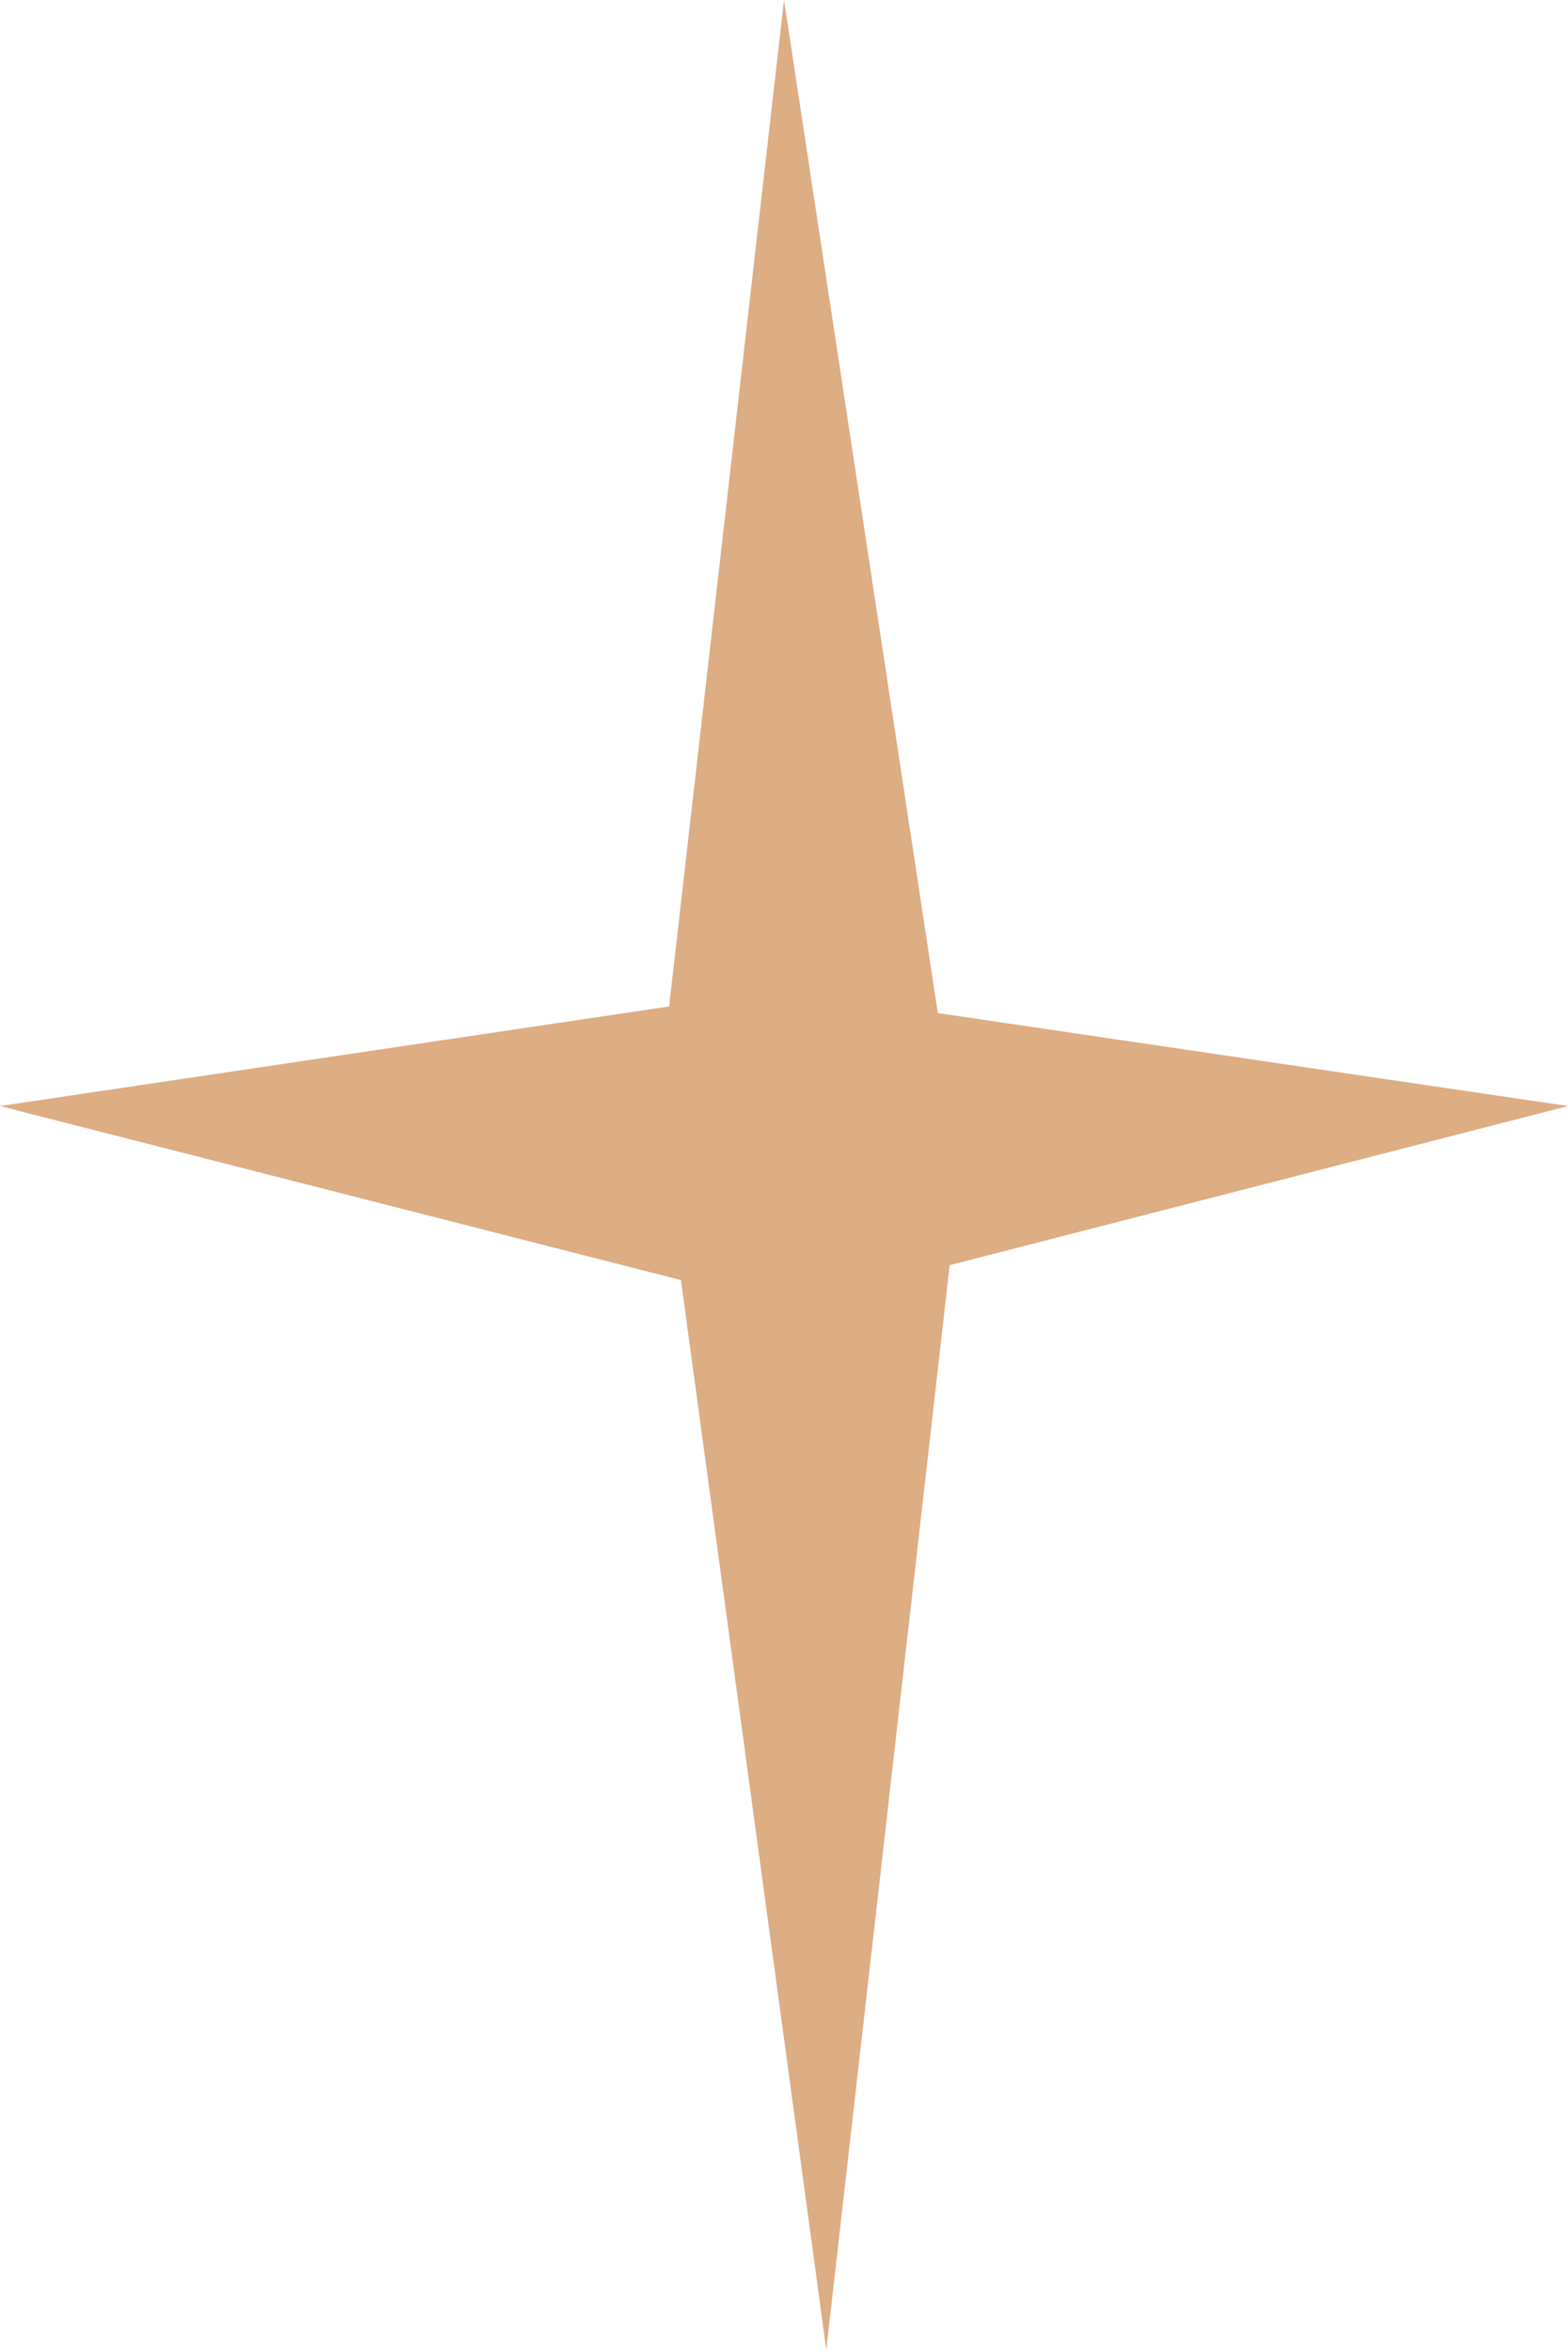 <svg xmlns="http://www.w3.org/2000/svg" viewBox="0 0 1080 1618.55" style=""><g><g data-name="Слой 2"><path fill="#ddad83" d="M540 0l105.95 697.82L1080 761.86 654.11 871.45l-84.99 747.1-100.1-736.82L0 761.86l460.88-68.6L540 0z" data-name="Слой 1"></path></g></g></svg>